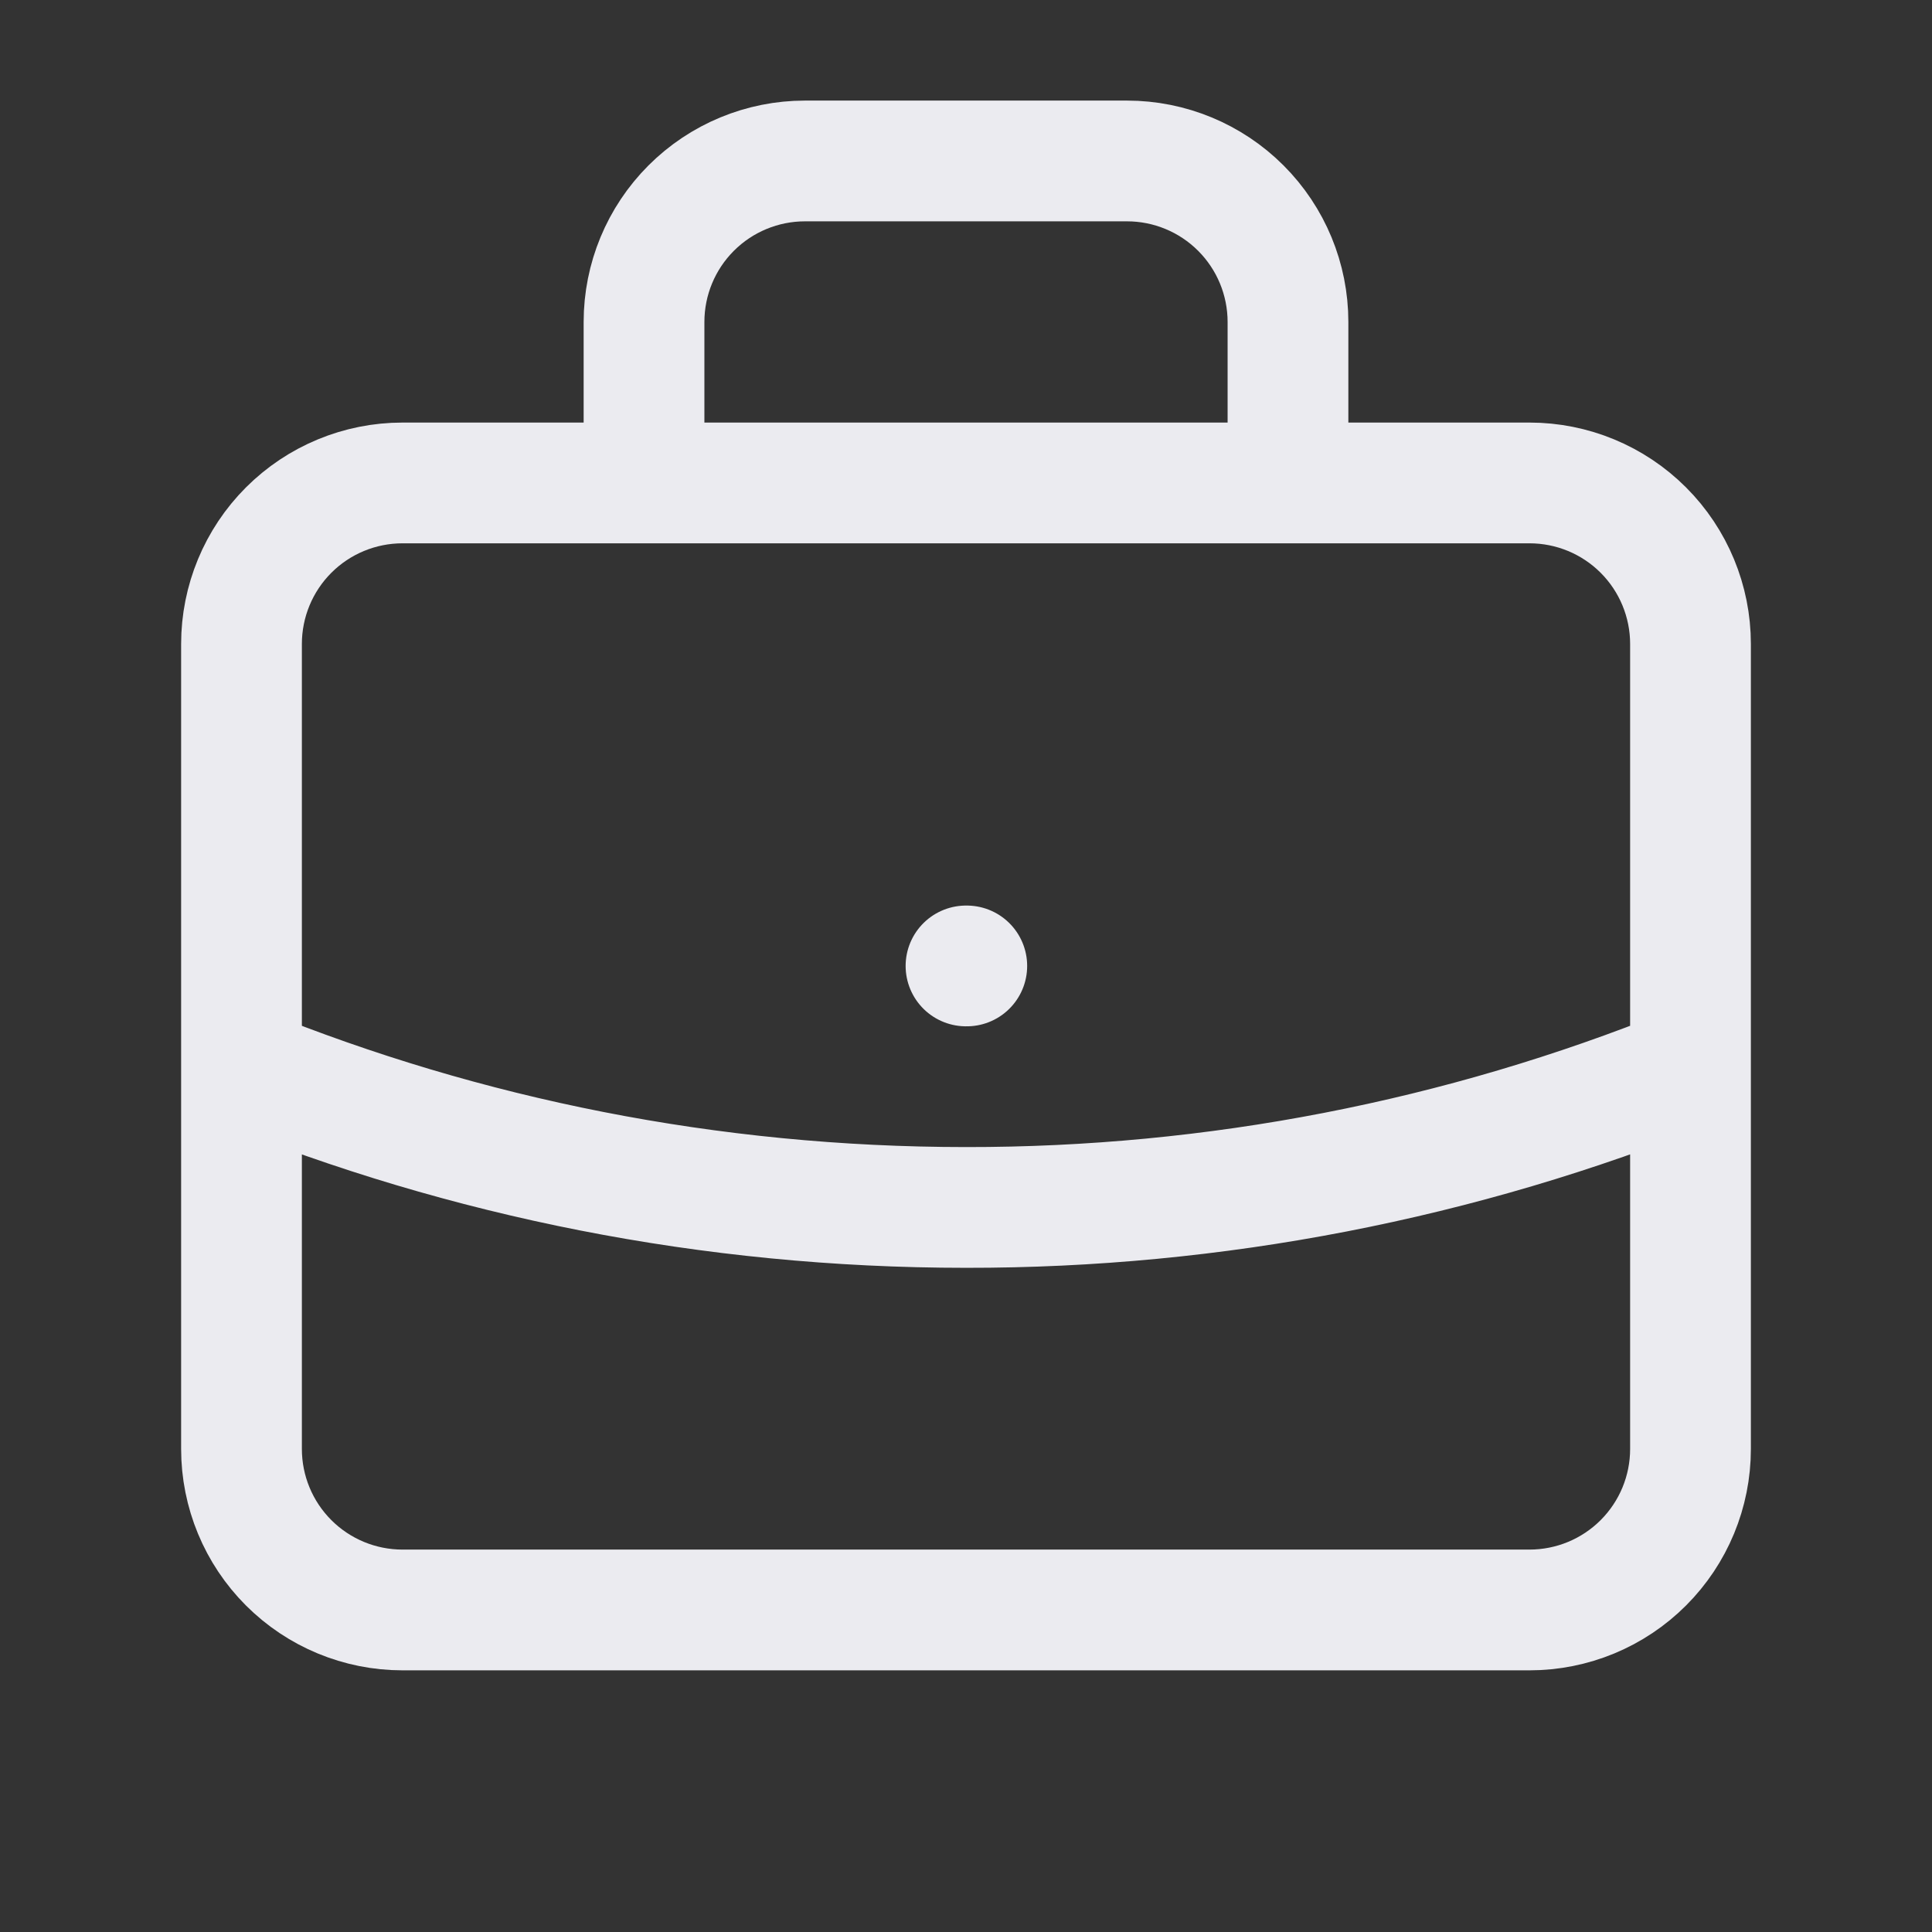 <svg width="32" height="32" viewBox="0 0 32 32" fill="none" xmlns="http://www.w3.org/2000/svg">
<rect x="0" y="0" width="32" height="32" fill="#333333" stroke="none"/>
<path d="M28 17.673C24.187 19.214 20.113 20.004 16 19.999C11.756 19.999 7.707 19.173 4 17.673M16 15.999H16.013M21.333 7.999V5.333C21.333 4.625 21.052 3.947 20.552 3.447C20.052 2.947 19.374 2.666 18.667 2.666H13.333C12.626 2.666 11.948 2.947 11.448 3.447C10.948 3.947 10.667 4.625 10.667 5.333V7.999H21.333ZM6.667 26.666H25.333C26.041 26.666 26.719 26.385 27.219 25.885C27.719 25.385 28 24.707 28 23.999V10.666C28 9.959 27.719 9.28 27.219 8.78C26.719 8.28 26.041 7.999 25.333 7.999H6.667C5.959 7.999 5.281 8.28 4.781 8.78C4.281 9.28 4 9.959 4 10.666V23.999C4 24.707 4.281 25.385 4.781 25.885C5.281 26.385 5.959 26.666 6.667 26.666Z" stroke="#EBEBF0" stroke-width="2" stroke-linecap="round" stroke-linejoin="round"/>
</svg>
